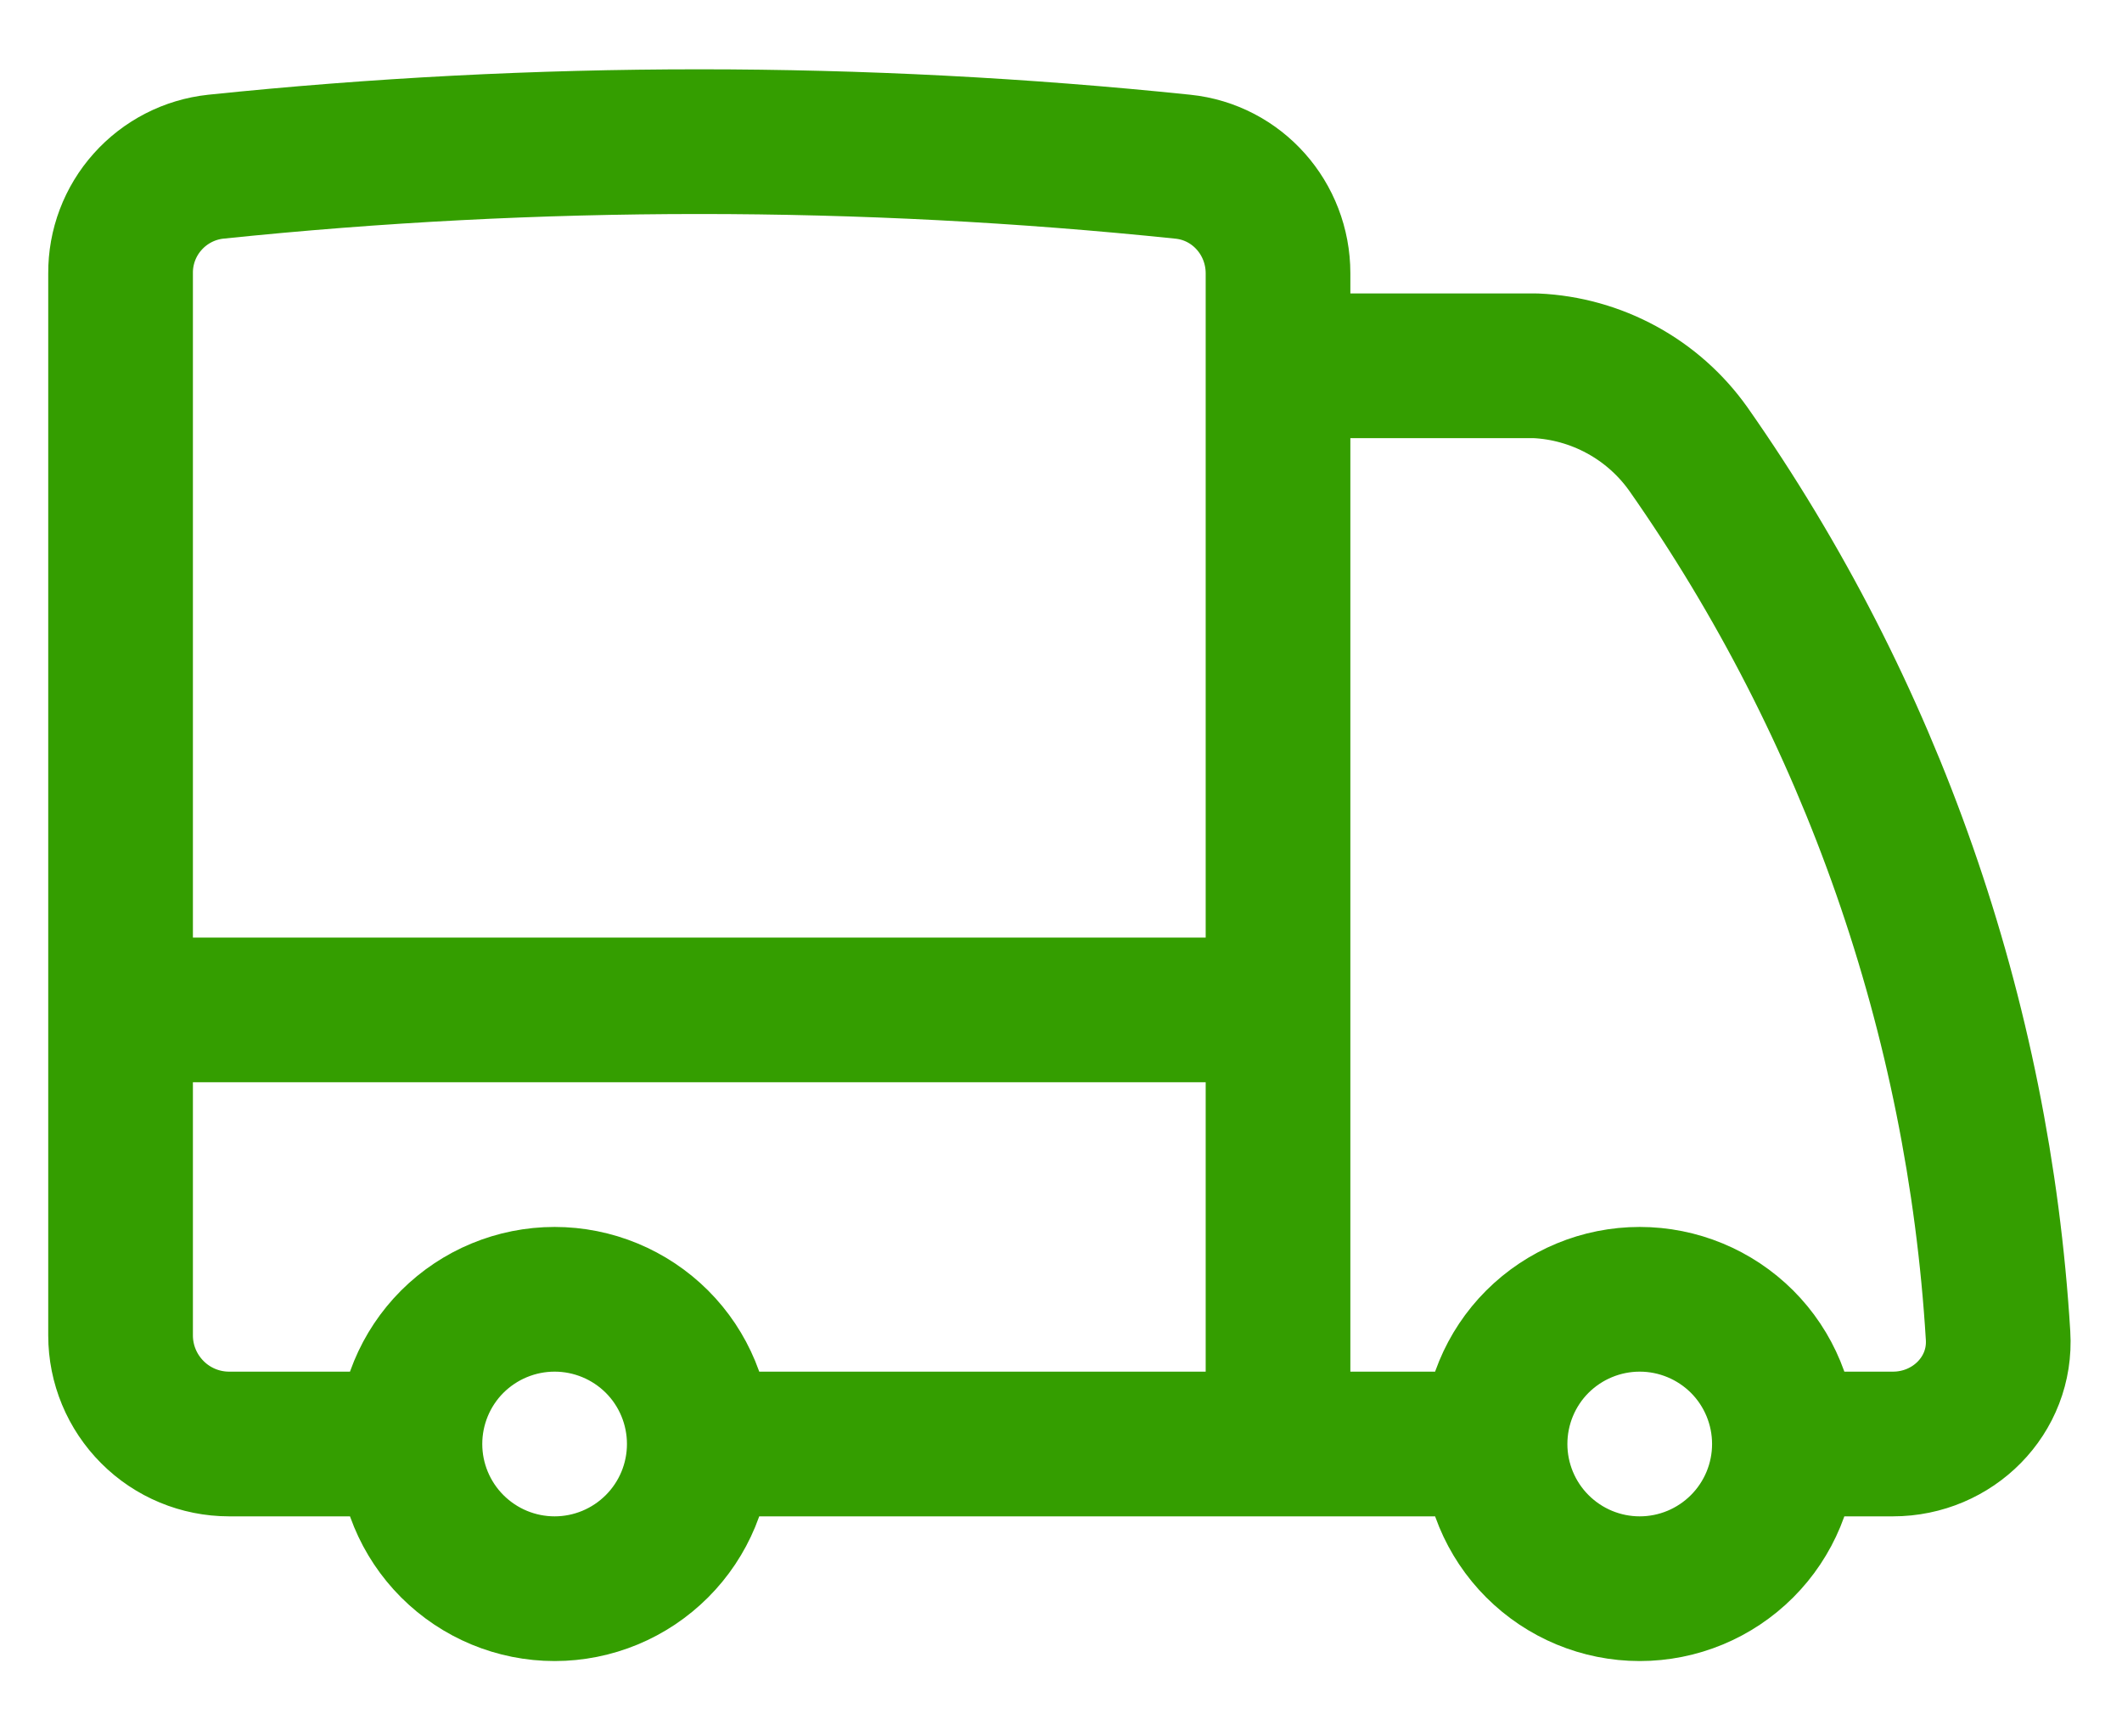 <svg width="22" height="18" viewBox="0 0 22 18" fill="none" xmlns="http://www.w3.org/2000/svg">
<path d="M7.25 14.969C7.25 15.367 7.092 15.748 6.811 16.029C6.529 16.311 6.148 16.469 5.75 16.469C5.352 16.469 4.971 16.311 4.689 16.029C4.408 15.748 4.25 15.367 4.25 14.969M7.25 14.969C7.25 14.571 7.092 14.189 6.811 13.908C6.529 13.627 6.148 13.469 5.75 13.469C5.352 13.469 4.971 13.627 4.689 13.908C4.408 14.189 4.25 14.571 4.25 14.969M7.25 14.969H13.25M4.25 14.969H2.375C2.077 14.969 1.79 14.85 1.58 14.639C1.369 14.428 1.25 14.142 1.25 13.844V10.469M13.25 14.969H15.5M13.25 14.969V10.469M1.25 10.469V2.834C1.248 2.56 1.348 2.295 1.531 2.091C1.713 1.887 1.965 1.757 2.237 1.728C5.57 1.382 8.93 1.382 12.263 1.728C12.828 1.786 13.25 2.266 13.25 2.834V3.792M1.25 10.469H13.25M18.5 14.969C18.5 15.367 18.342 15.748 18.061 16.029C17.779 16.311 17.398 16.469 17 16.469C16.602 16.469 16.221 16.311 15.939 16.029C15.658 15.748 15.5 15.367 15.5 14.969M18.5 14.969C18.5 14.571 18.342 14.189 18.061 13.908C17.779 13.627 17.398 13.469 17 13.469C16.602 13.469 16.221 13.627 15.939 13.908C15.658 14.189 15.5 14.571 15.5 14.969M18.5 14.969H19.625C20.246 14.969 20.754 14.465 20.715 13.845C20.514 10.542 19.402 7.36 17.502 4.652C17.321 4.398 17.085 4.189 16.811 4.04C16.537 3.891 16.233 3.806 15.922 3.792H13.25M13.25 3.792V10.469" stroke="#349E00" stroke-width="1.5" stroke-linecap="round" stroke-linejoin="round"/>
</svg>
